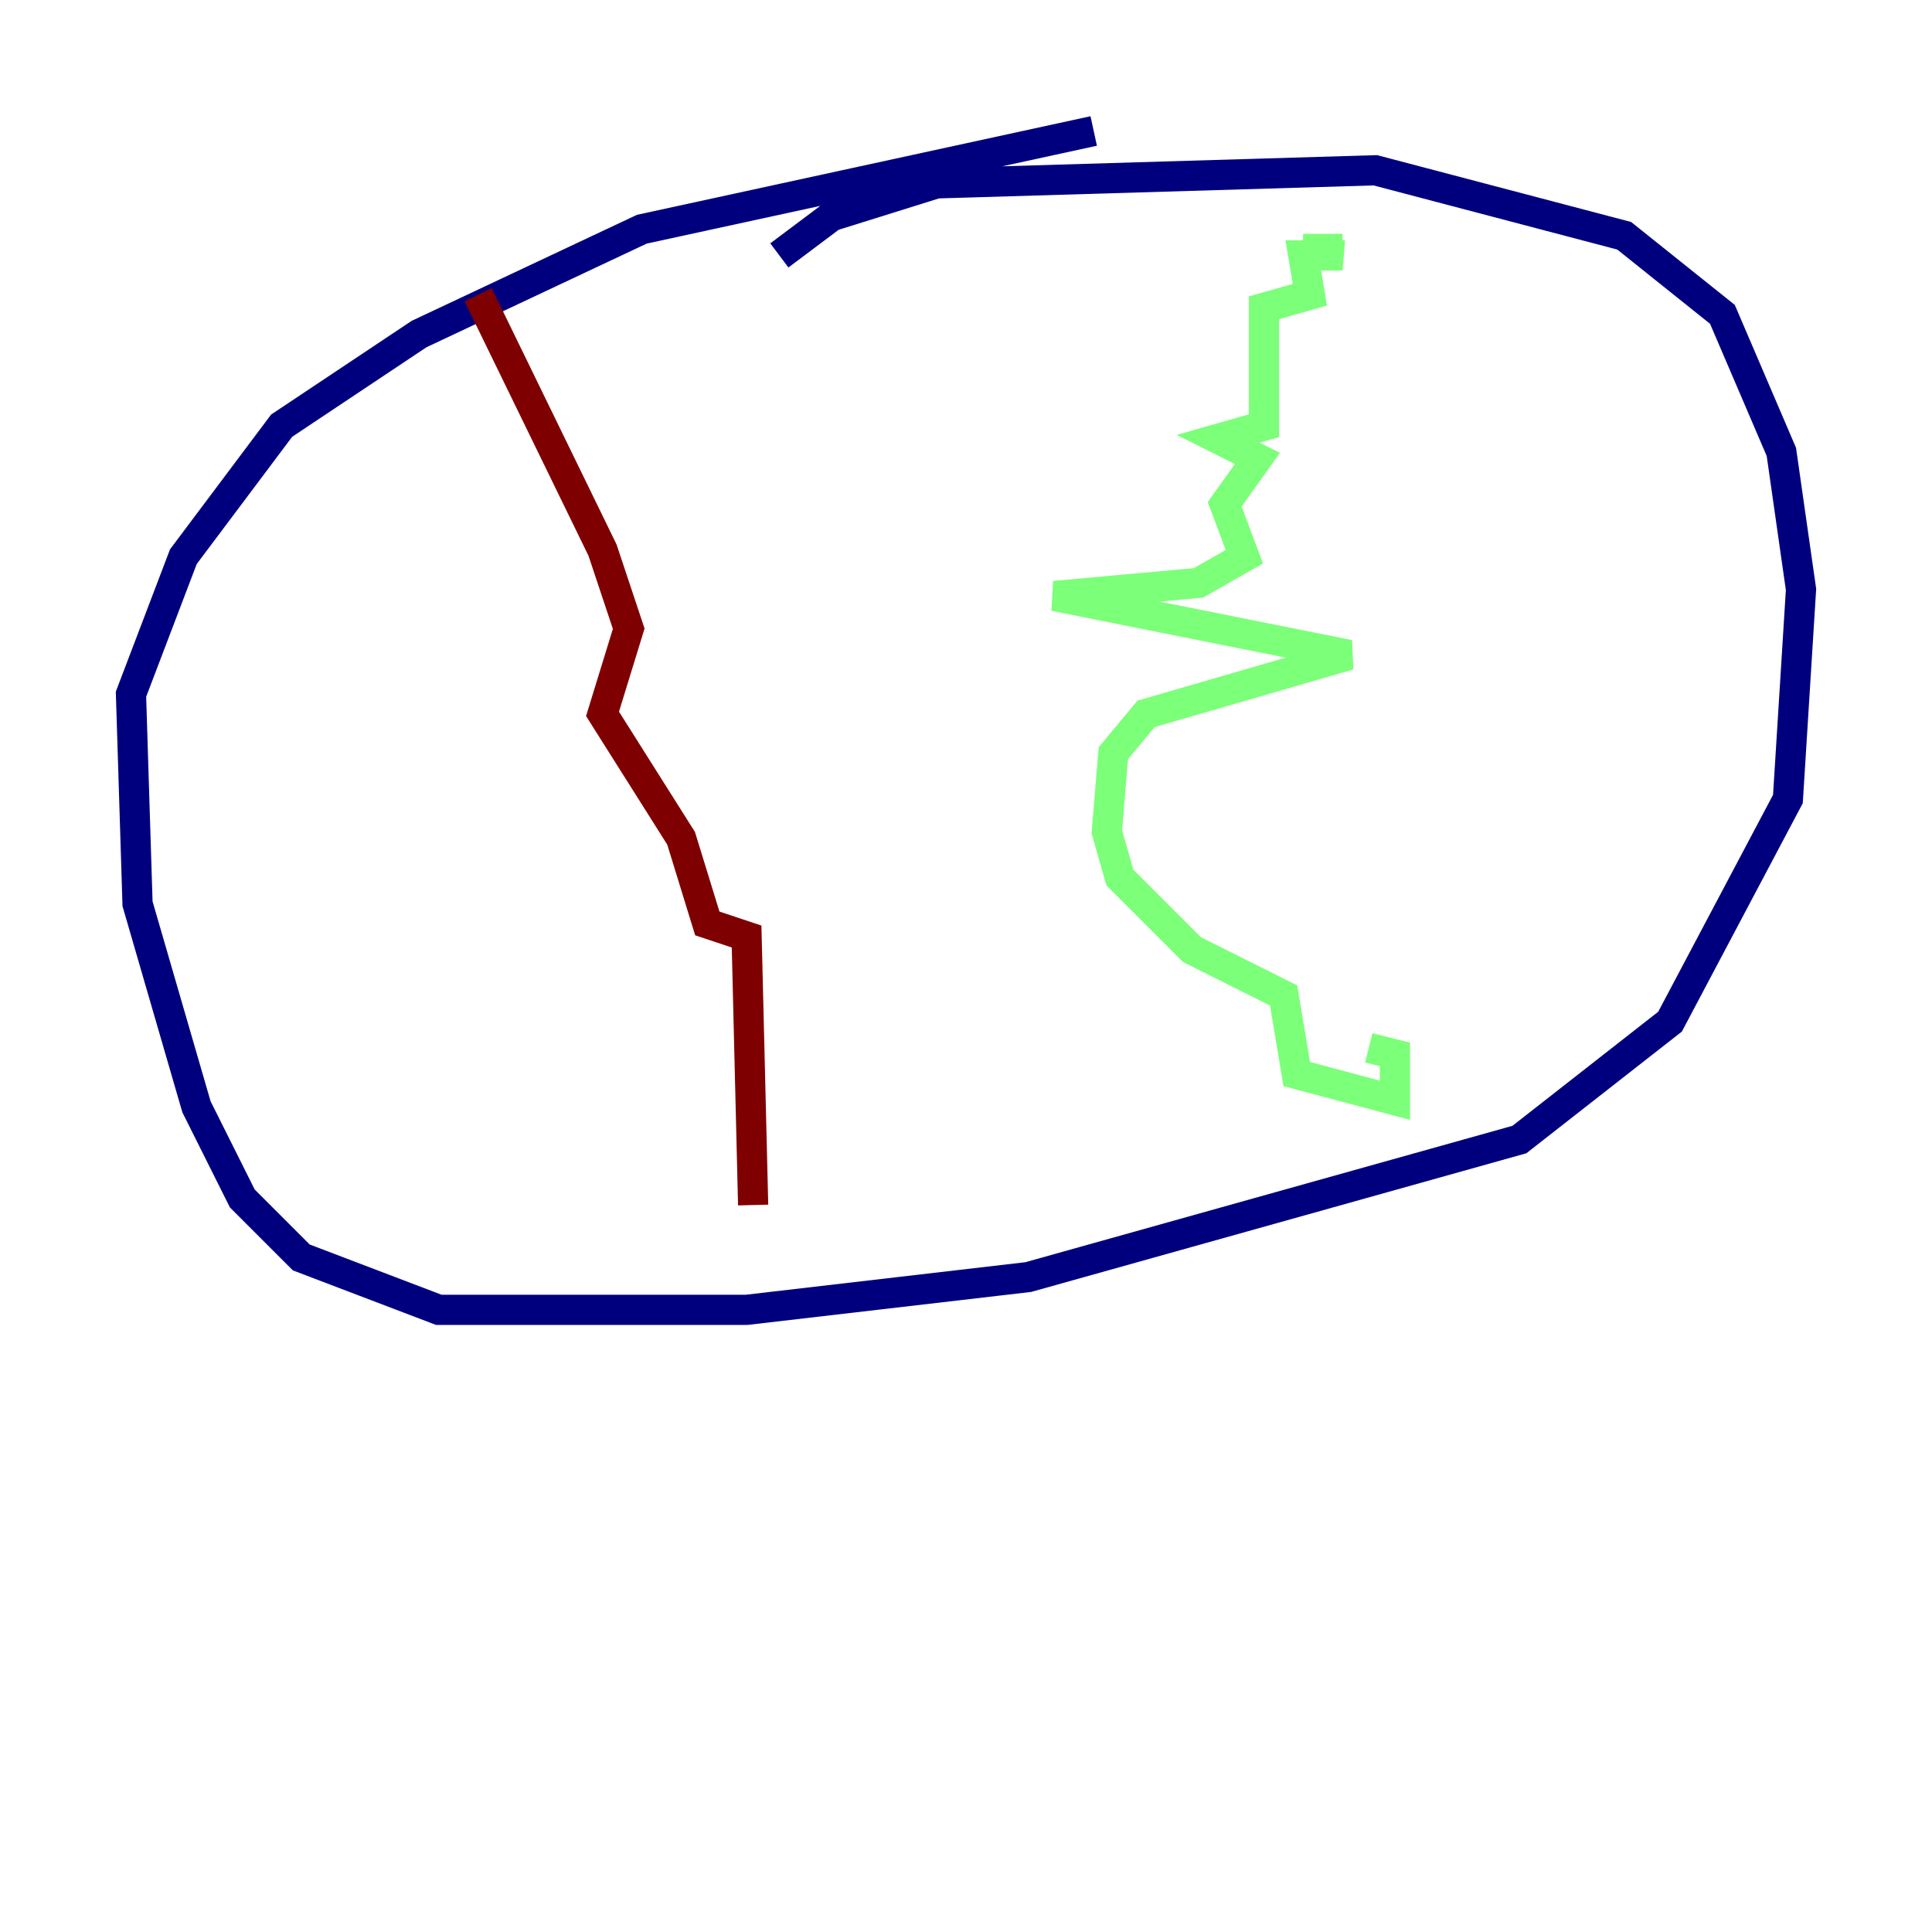 <?xml version="1.0" encoding="utf-8" ?>
<svg baseProfile="tiny" height="128" version="1.2" viewBox="0,0,128,128" width="128" xmlns="http://www.w3.org/2000/svg" xmlns:ev="http://www.w3.org/2001/xml-events" xmlns:xlink="http://www.w3.org/1999/xlink"><defs /><polyline fill="none" points="51.634,16.922 55.105,14.319 62.047,12.149 91.119,11.281 107.607,15.62 114.115,20.827 118.02,29.939 119.322,39.051 118.454,52.936 110.644,67.688 100.664,75.498 68.122,84.61 49.464,86.78 29.071,86.78 19.959,83.308 16.054,79.403 13.017,73.329 9.112,59.878 8.678,45.993 12.149,36.881 18.658,28.203 27.77,22.129 42.522,15.186 72.461,8.678" stroke="#00007f" stroke-width="2" /><polyline fill="none" points="88.949,16.488 86.346,16.488 88.949,16.922 86.346,16.922 86.78,19.525 83.742,20.393 83.742,28.203 80.705,29.071 83.308,30.373 81.139,33.41 82.441,36.881 79.403,38.617 69.858,39.485 89.383,43.39 75.932,47.295 73.763,49.898 73.329,55.105 74.197,58.142 78.969,62.915 85.044,65.953 85.912,71.159 92.42,72.895 92.42,69.858 90.685,69.424" stroke="#7cff79" stroke-width="2" /><polyline fill="none" points="31.675,19.525 39.919,36.447 41.654,41.654 39.919,47.295 45.125,55.539 46.861,61.18 49.464,62.047 49.898,79.837" stroke="#7f0000" stroke-width="2" /></svg>
